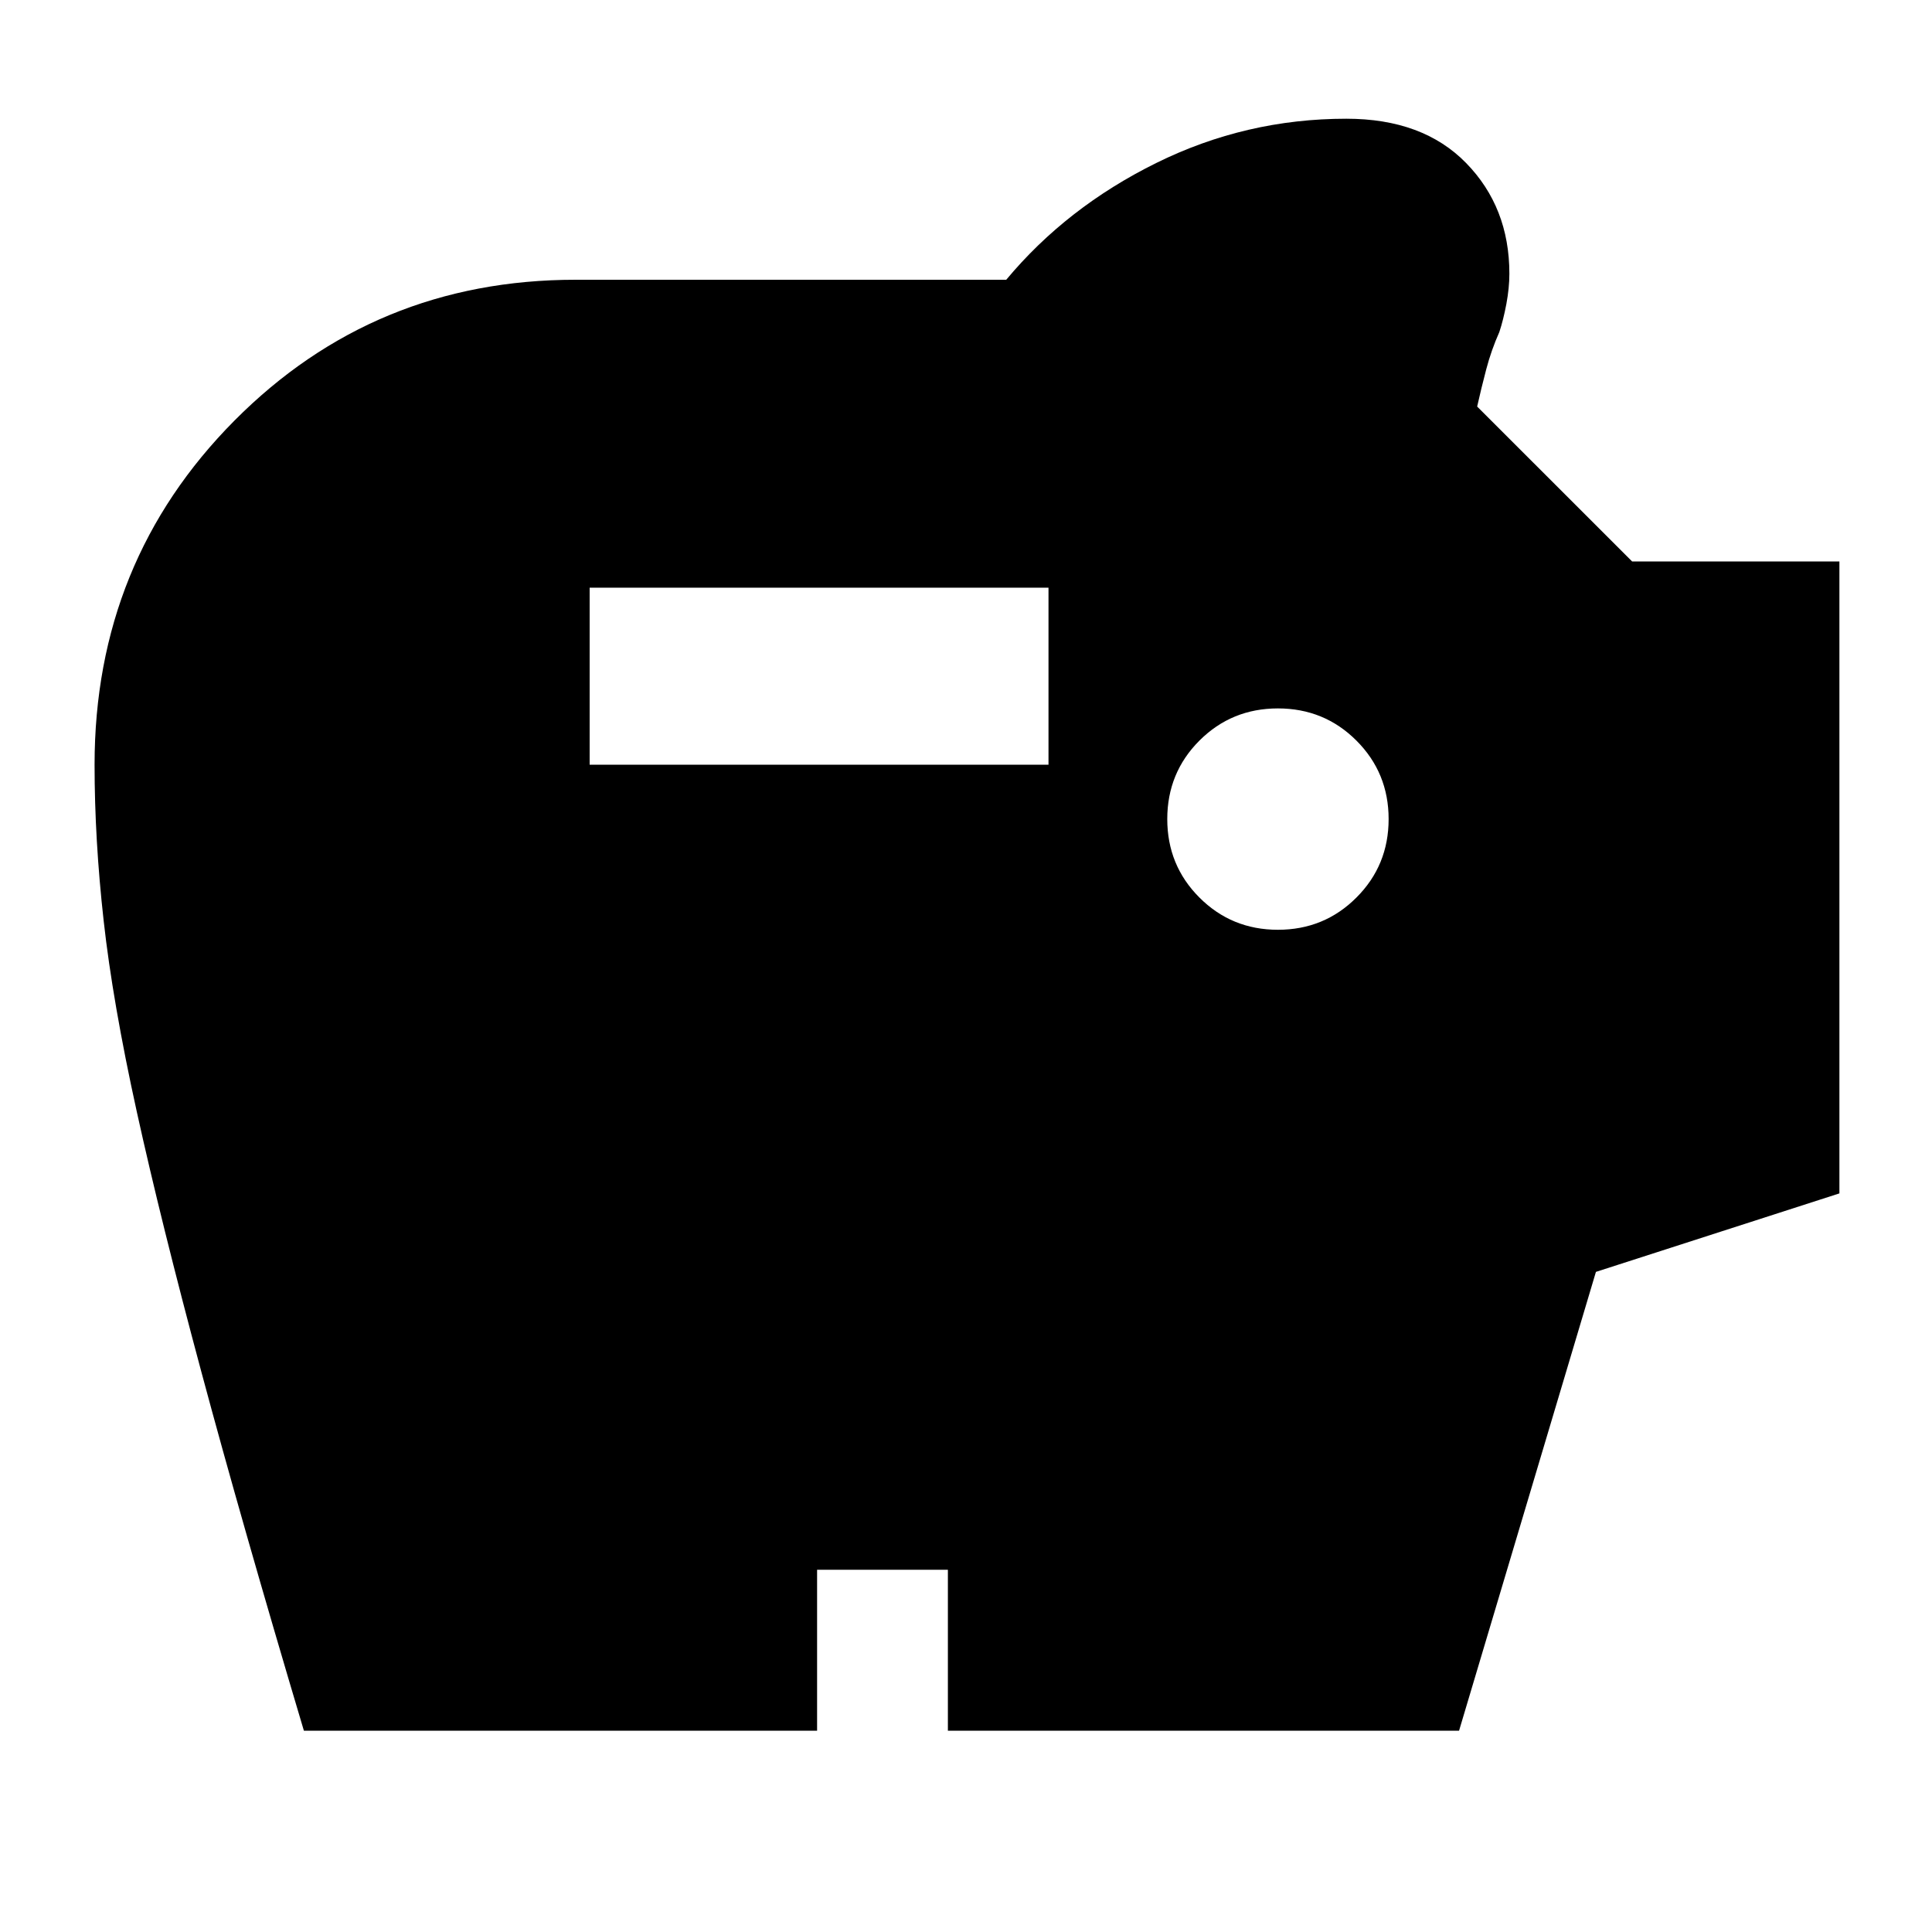 <svg xmlns="http://www.w3.org/2000/svg" height="40" width="40"><path d="M26.458 19.25Q27.417 19.25 28.083 18.583Q28.75 17.917 28.75 16.958Q28.75 16 28.083 15.333Q27.417 14.667 26.458 14.667Q25.5 14.667 24.833 15.333Q24.167 16 24.167 16.958Q24.167 17.917 24.833 18.583Q25.5 19.25 26.458 19.25ZM12.208 15.833H21.708V12.167H12.208ZM6.292 35.833Q5 31.5 4.167 28.396Q3.333 25.292 2.833 23.021Q2.333 20.75 2.146 19.062Q1.958 17.375 1.958 15.833Q1.958 11.625 4.854 8.708Q7.75 5.792 11.917 5.792H20.833Q22.083 4.292 23.938 3.375Q25.792 2.458 27.875 2.458Q29.458 2.458 30.354 3.375Q31.25 4.292 31.25 5.667Q31.25 5.958 31.188 6.292Q31.125 6.625 31.042 6.875Q30.875 7.25 30.771 7.646Q30.667 8.042 30.583 8.417L33.792 11.625H38.083V24.708L33.042 26.333L30.208 35.833H19.625V32.5H16.917V35.833Z"/></svg>